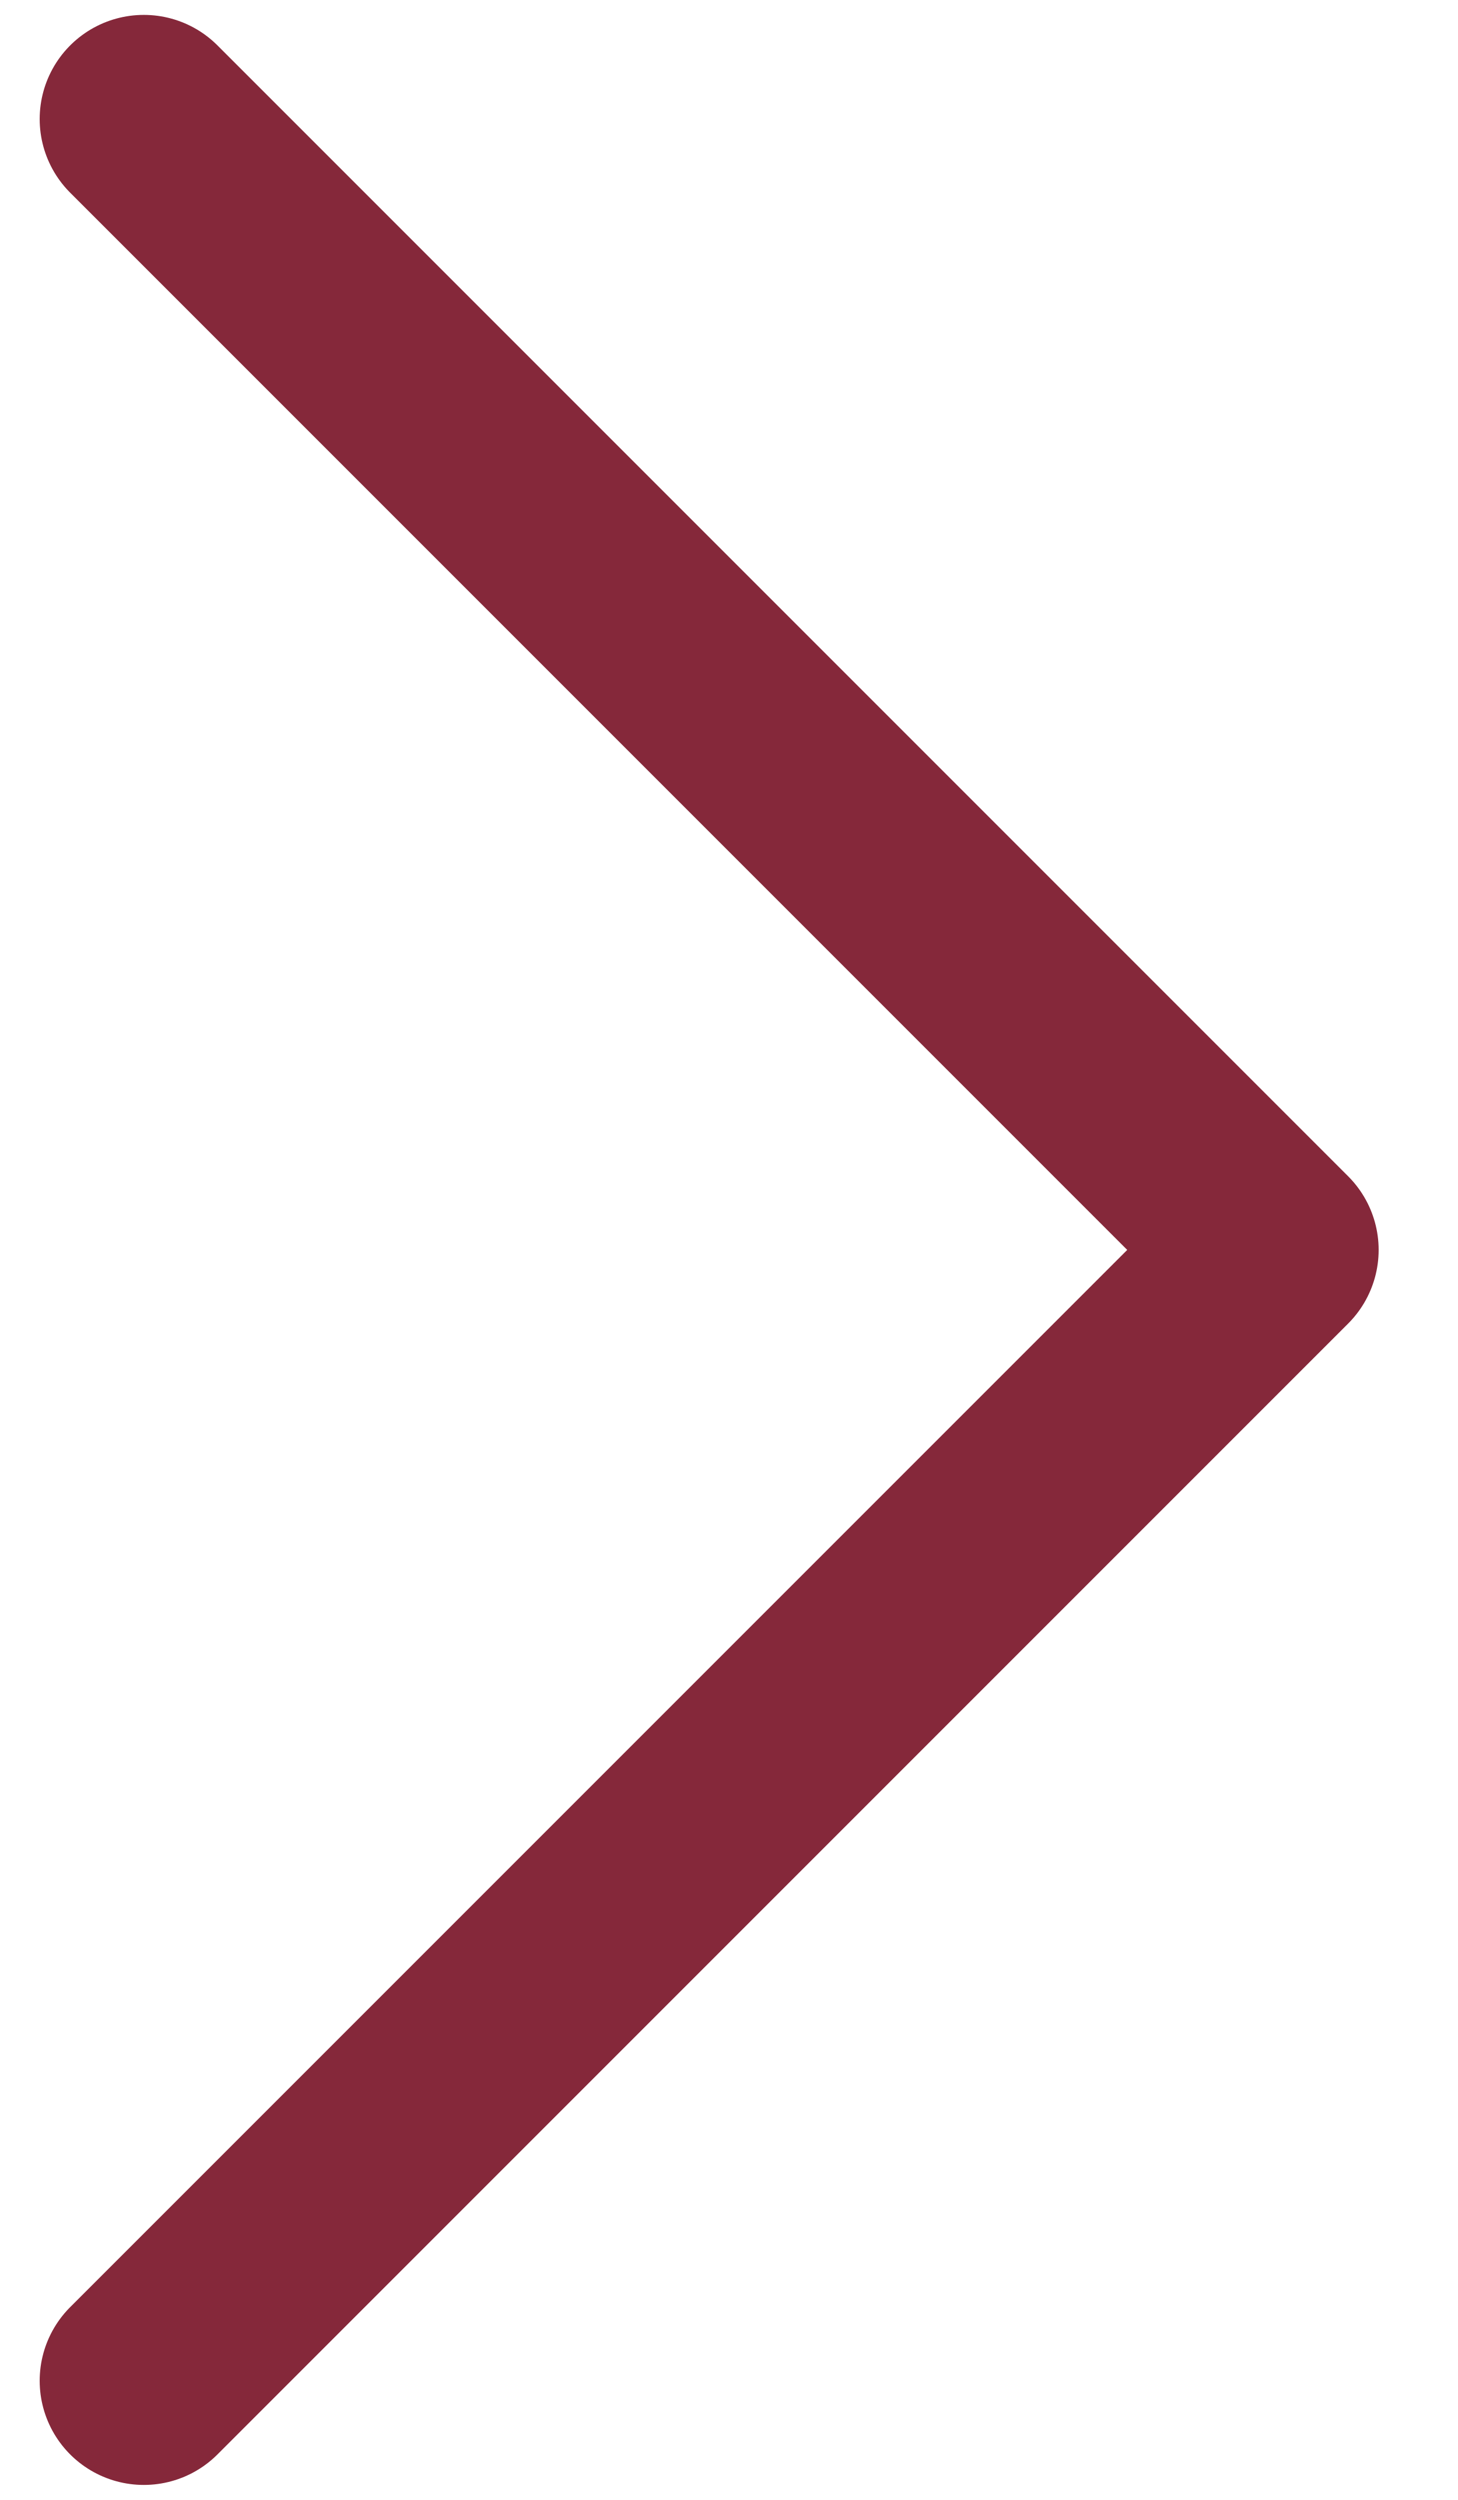 <svg width="14" height="24" viewBox="0 0 14 24" fill="none" xmlns="http://www.w3.org/2000/svg">
<path d="M1.381 1.143L12.238 12L1.381 22.857" stroke="#85283A" stroke-width="2" stroke-linecap="round" stroke-linejoin="round"/>
</svg>
